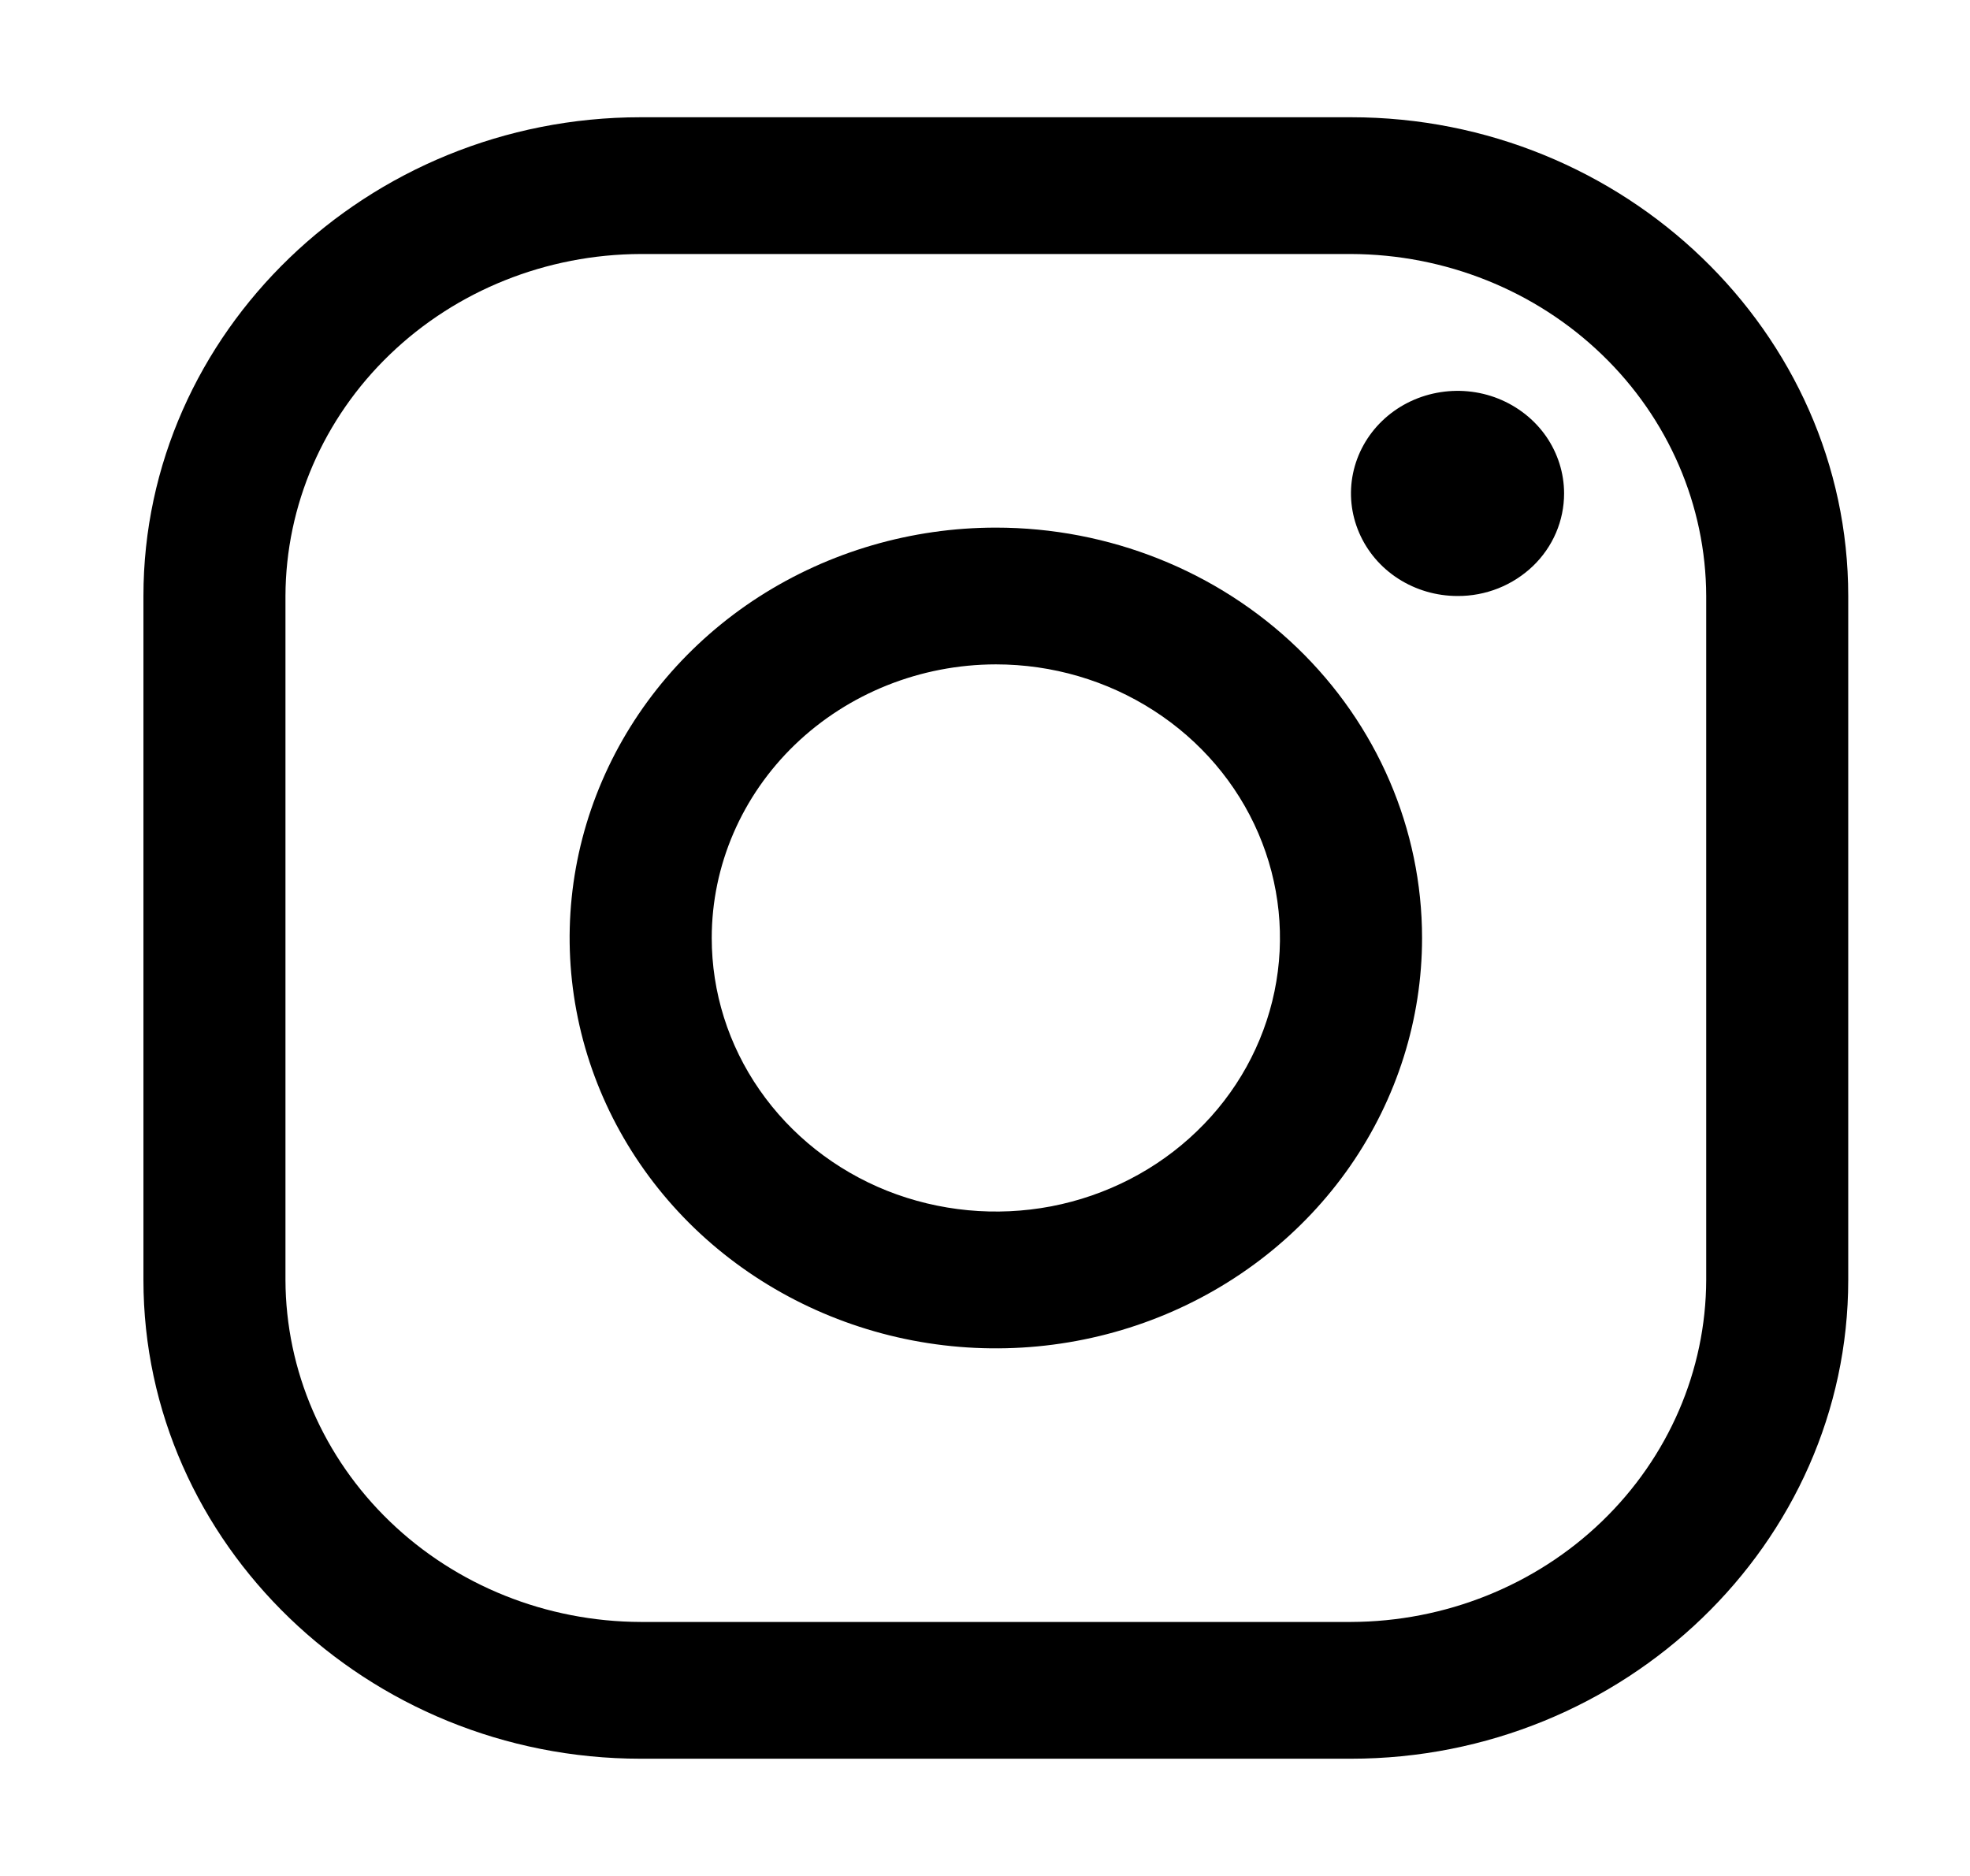<svg width="21" height="20" viewBox="0 0 21 20" fill="none" xmlns="http://www.w3.org/2000/svg">
<path d="M14.401 2.708C15.405 2.711 16.366 3.096 17.075 3.779C17.785 4.462 18.185 5.388 18.188 6.354V13.646C18.185 14.612 17.785 15.537 17.075 16.221C16.366 16.904 15.405 17.289 14.401 17.292H6.83C5.826 17.289 4.865 16.904 4.156 16.221C3.446 15.537 3.046 14.612 3.043 13.646V6.354C3.046 5.388 3.446 4.462 4.156 3.779C4.865 3.096 5.826 2.711 6.83 2.708H14.401ZM14.401 1.25H6.83C3.914 1.25 1.529 3.547 1.529 6.354V13.646C1.529 16.453 3.914 18.75 6.83 18.75H14.401C17.317 18.75 19.702 16.453 19.702 13.646V6.354C19.702 3.547 17.317 1.25 14.401 1.25Z" fill="black"/>
<path d="M15.537 6.354C15.312 6.354 15.093 6.29 14.906 6.17C14.719 6.05 14.574 5.879 14.488 5.679C14.402 5.479 14.379 5.26 14.423 5.047C14.467 4.835 14.575 4.64 14.734 4.487C14.893 4.334 15.095 4.23 15.316 4.188C15.536 4.146 15.764 4.167 15.972 4.25C16.179 4.333 16.357 4.473 16.482 4.653C16.606 4.833 16.673 5.044 16.673 5.261C16.673 5.404 16.644 5.547 16.587 5.68C16.53 5.813 16.447 5.933 16.341 6.035C16.235 6.136 16.11 6.217 15.972 6.272C15.834 6.327 15.686 6.355 15.537 6.354Z" fill="black"/>
<path d="M10.616 7.083C11.215 7.083 11.8 7.254 12.298 7.575C12.796 7.895 13.185 8.351 13.414 8.884C13.643 9.417 13.703 10.003 13.586 10.569C13.469 11.135 13.181 11.655 12.757 12.062C12.334 12.47 11.794 12.748 11.206 12.861C10.619 12.973 10.01 12.915 9.456 12.695C8.903 12.474 8.43 12.1 8.097 11.62C7.764 11.141 7.587 10.577 7.587 10C7.587 9.227 7.907 8.485 8.475 7.938C9.043 7.392 9.812 7.084 10.616 7.083ZM10.616 5.625C9.717 5.625 8.839 5.882 8.091 6.362C7.344 6.843 6.762 7.526 6.418 8.326C6.074 9.125 5.984 10.005 6.16 10.854C6.335 11.702 6.768 12.482 7.403 13.094C8.038 13.705 8.848 14.122 9.729 14.291C10.611 14.46 11.524 14.373 12.354 14.042C13.184 13.711 13.894 13.15 14.393 12.431C14.892 11.711 15.159 10.865 15.159 10C15.159 8.84 14.68 7.727 13.828 6.906C12.976 6.086 11.82 5.625 10.616 5.625Z" fill="black"/>
</svg>
